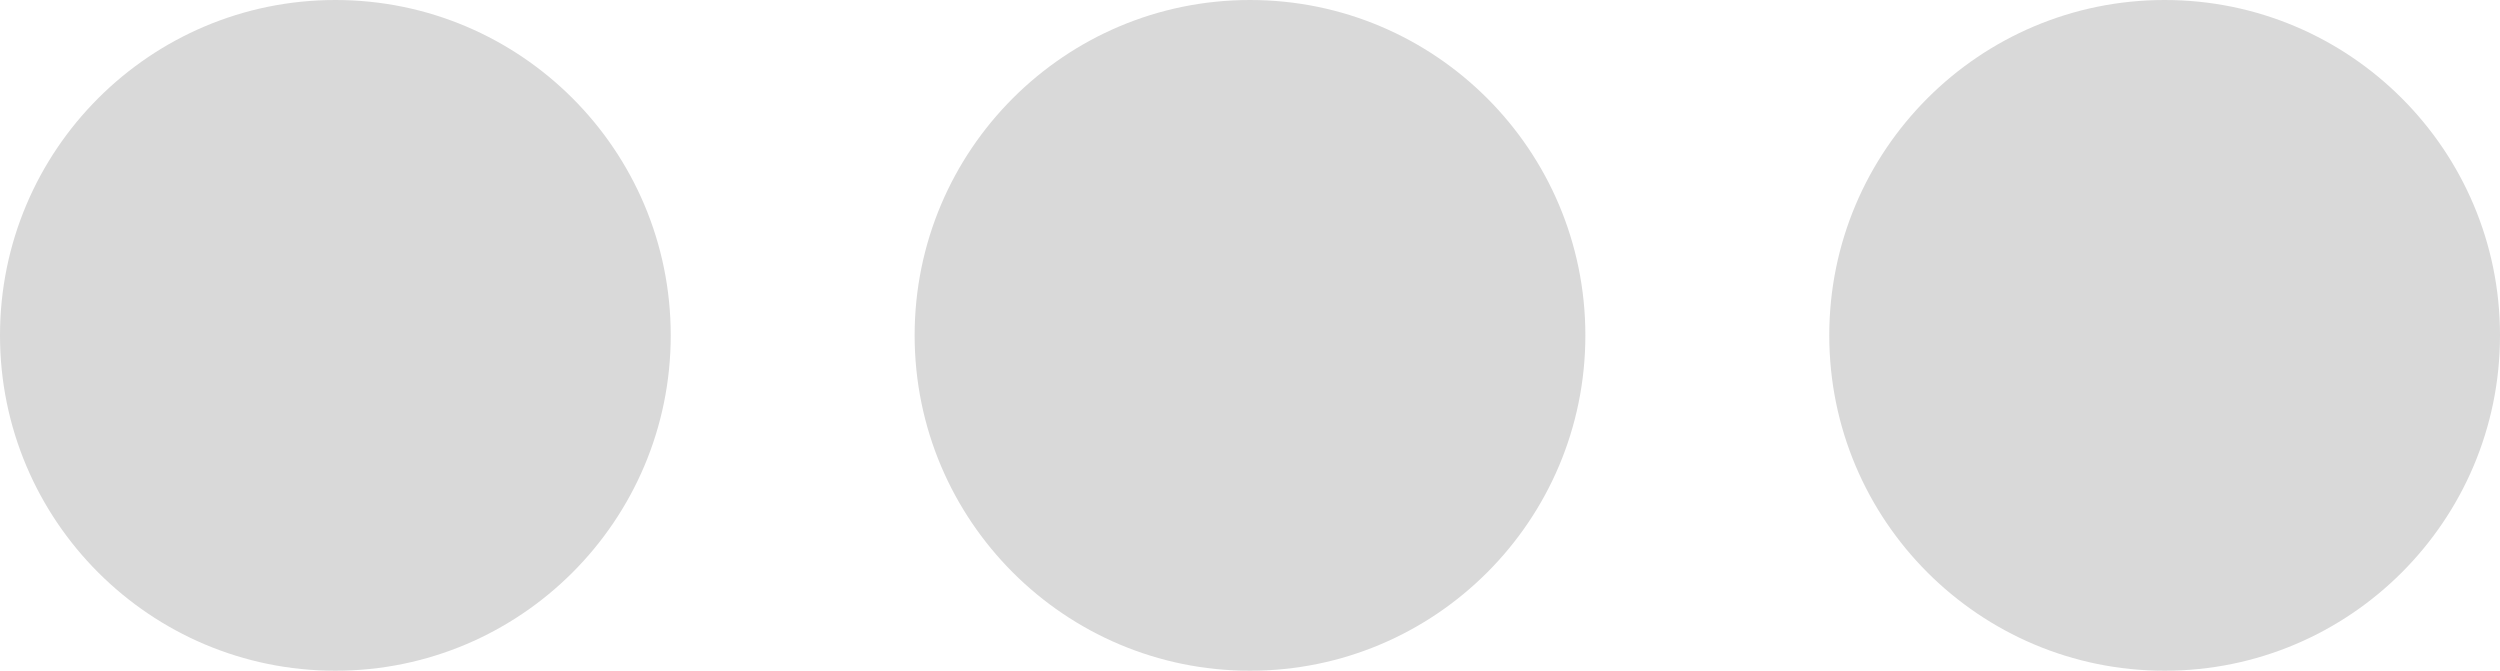 <svg width="82" height="22" viewBox="0 0 82 22" fill="none" xmlns="http://www.w3.org/2000/svg">
<path d="M22 11C22 17.075 17.075 22 11 22C4.925 22 0 17.075 0 11C0 4.925 4.925 0 11 0C17.075 0 22 4.925 22 11Z" fill="#D9D9D9"/>
<path d="M52 11C52 17.075 47.075 22 41 22C34.925 22 30 17.075 30 11C30 4.925 34.925 0 41 0C47.075 0 52 4.925 52 11Z" fill="#D9D9D9"/>
<path d="M82 11C82 17.075 77.075 22 71 22C64.925 22 60 17.075 60 11C60 4.925 64.925 0 71 0C77.075 0 82 4.925 82 11Z" fill="#D9D9D9"/>
</svg>

